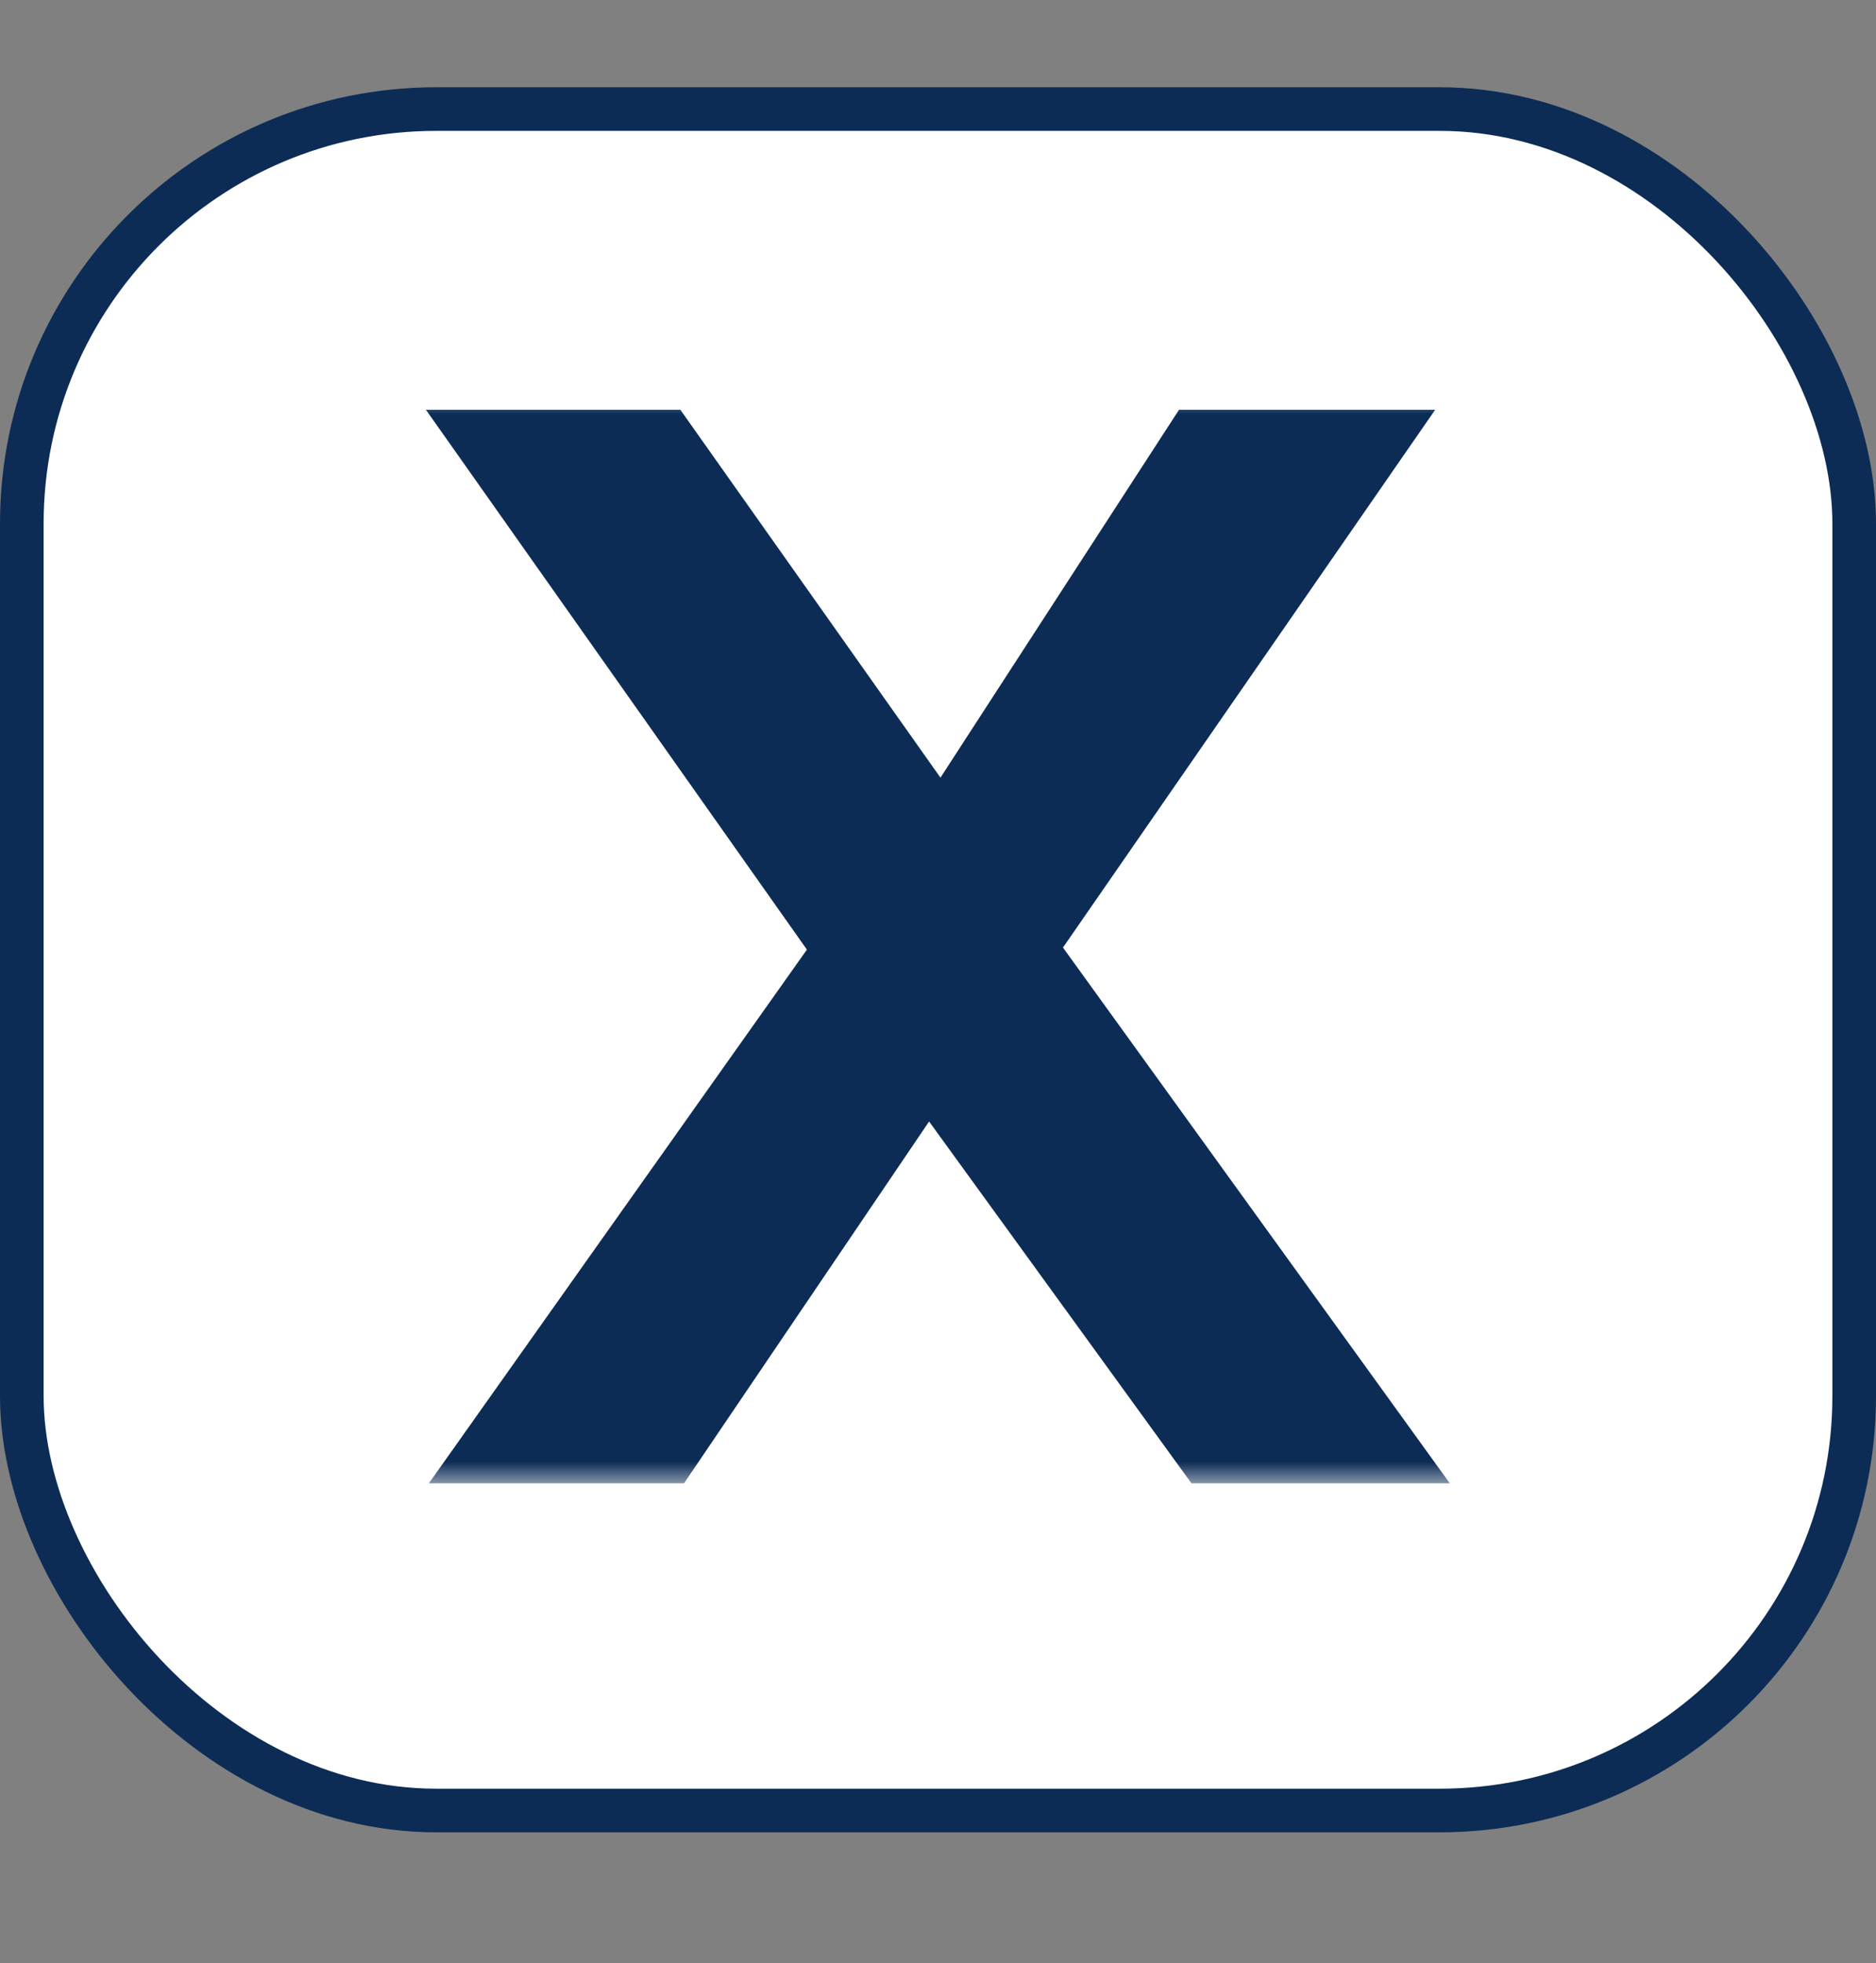 <svg width="43" height="45" viewBox="0 0 43 45" fill="none" xmlns="http://www.w3.org/2000/svg">
<rect x="0" y="0" width="43" height="45" fill="#808080" stroke="none"/>
<rect x="0.5" y="2.5" width="42" height="39" rx="9.5" fill="white" stroke="#0C2C55"/>
<mask id="path-2-outside-1_56_227" maskUnits="userSpaceOnUse" x="9" y="9" width="25" height="25" fill="black">
<rect fill="white" x="9" y="9" width="25" height="25"/>
<path d="M11.764 33L19.72 21.768L11.692 10.392H15.076L21.592 19.608L27.568 10.392H30.988L23.14 21.732L31.276 33H27.82L21.268 23.964L15.148 33H11.764Z"/>
</mask>
<path d="M11.764 33L19.72 21.768L11.692 10.392H15.076L21.592 19.608L27.568 10.392H30.988L23.14 21.732L31.276 33H27.82L21.268 23.964L15.148 33H11.764Z" fill="#0C2C55"/>
<path d="M11.764 33L10.948 32.422L9.83 34H11.764V33ZM19.72 21.768L20.536 22.346L20.945 21.769L20.537 21.191L19.72 21.768ZM11.692 10.392V9.392H9.762L10.875 10.969L11.692 10.392ZM15.076 10.392L15.893 9.815L15.594 9.392H15.076V10.392ZM21.592 19.608L20.776 20.185L21.628 21.391L22.431 20.152L21.592 19.608ZM27.568 10.392V9.392H27.025L26.729 9.848L27.568 10.392ZM30.988 10.392L31.81 10.961L32.896 9.392H30.988V10.392ZM23.14 21.732L22.318 21.163L21.915 21.744L22.329 22.317L23.14 21.732ZM31.276 33V34H33.231L32.087 32.415L31.276 33ZM27.82 33L27.01 33.587L27.31 34H27.82V33ZM21.268 23.964L22.078 23.377L21.24 22.222L20.44 23.403L21.268 23.964ZM15.148 33V34H15.678L15.976 33.561L15.148 33ZM12.58 33.578L20.536 22.346L18.904 21.19L10.948 32.422L12.58 33.578ZM20.537 21.191L12.509 9.815L10.875 10.969L18.903 22.345L20.537 21.191ZM11.692 11.392H15.076V9.392H11.692V11.392ZM14.259 10.969L20.776 20.185L22.409 19.031L15.893 9.815L14.259 10.969ZM22.431 20.152L28.407 10.936L26.729 9.848L20.753 19.064L22.431 20.152ZM27.568 11.392H30.988V9.392H27.568V11.392ZM30.166 9.823L22.318 21.163L23.962 22.301L31.81 10.961L30.166 9.823ZM22.329 22.317L30.465 33.585L32.087 32.415L23.951 21.147L22.329 22.317ZM31.276 32H27.82V34H31.276V32ZM28.63 32.413L22.078 23.377L20.458 24.551L27.01 33.587L28.63 32.413ZM20.44 23.403L14.32 32.439L15.976 33.561L22.096 24.525L20.44 23.403ZM15.148 32H11.764V34H15.148V32Z" fill="#0C2C55" mask="url(#path-2-outside-1_56_227)"/>
</svg>
